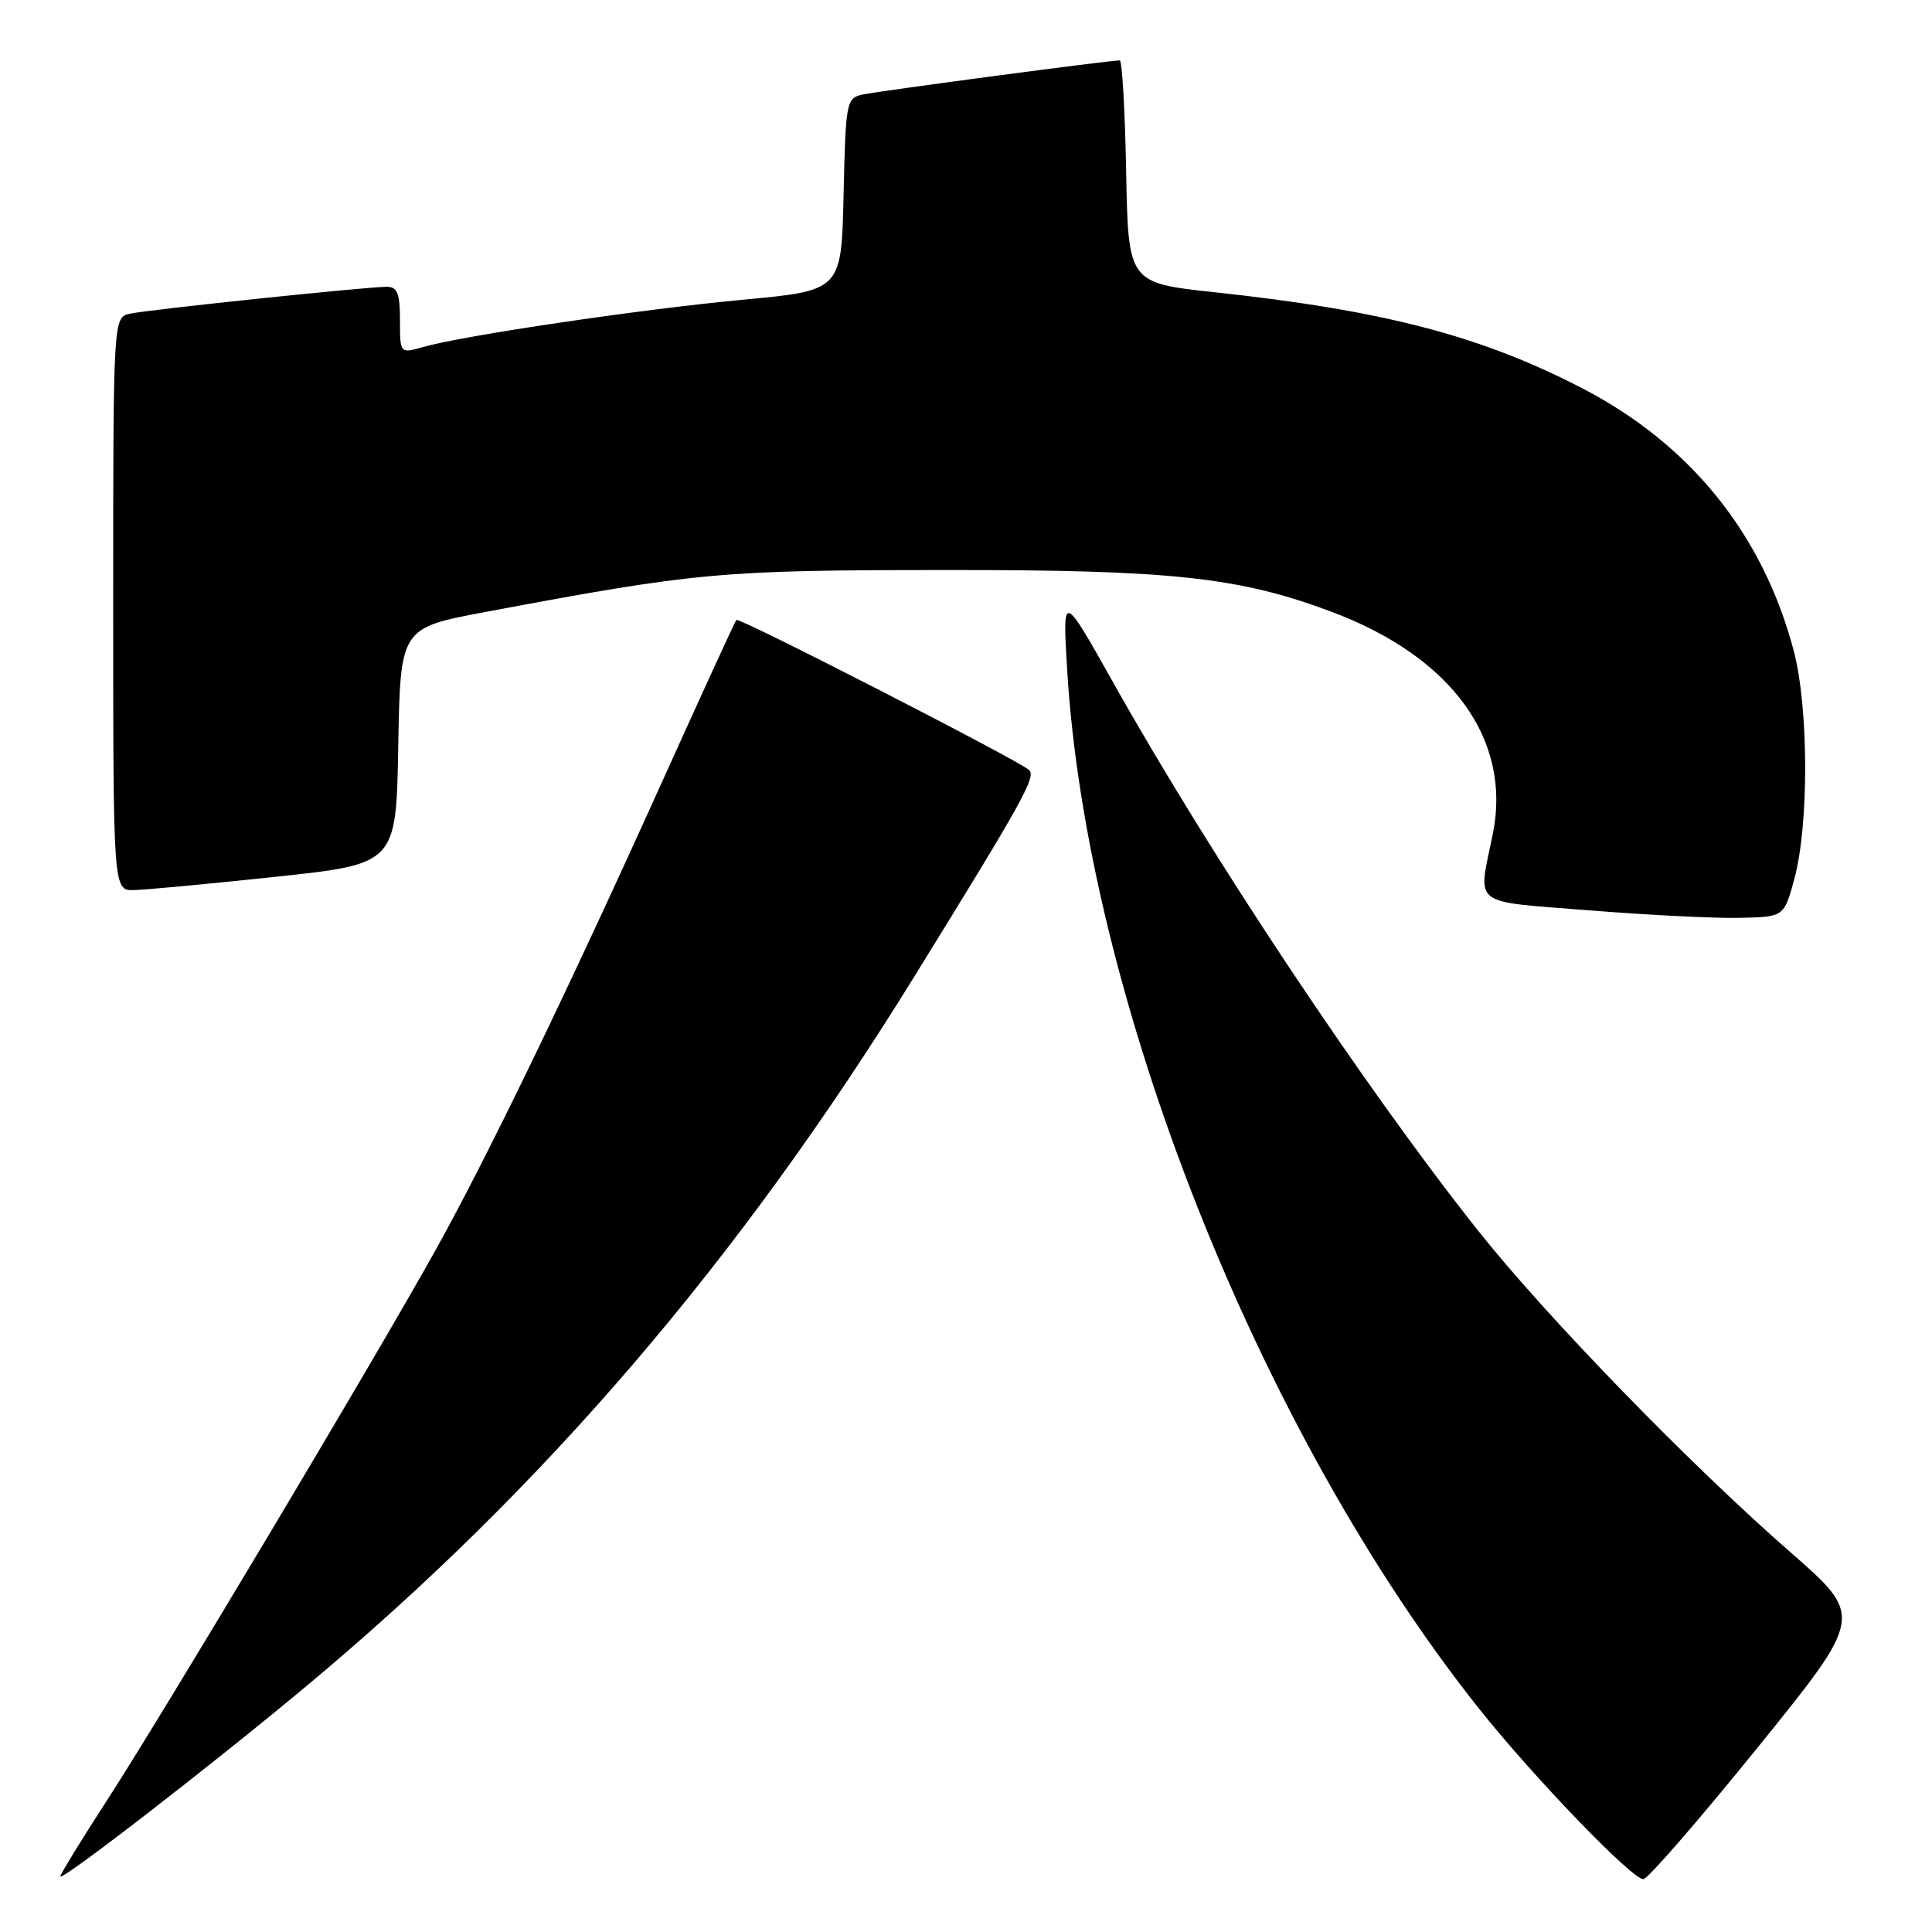 <?xml version="1.0" encoding="UTF-8" standalone="no"?>
<!DOCTYPE svg PUBLIC "-//W3C//DTD SVG 1.1//EN" "http://www.w3.org/Graphics/SVG/1.1/DTD/svg11.dtd" >
<svg xmlns="http://www.w3.org/2000/svg" xmlns:xlink="http://www.w3.org/1999/xlink" version="1.1" viewBox="0 0 256 256">
 <g >
 <path fill="currentColor"
d=" M 40.50 223.50 C 72.00 197.25 97.86 167.08 121.09 129.50 C 135.58 106.06 137.33 102.92 136.35 102.02 C 134.94 100.74 97.91 81.75 97.57 82.14 C 97.39 82.34 93.09 91.72 88.00 103.00 C 75.06 131.66 64.37 153.76 57.50 166.03 C 49.07 181.11 21.77 226.80 14.34 238.30 C 10.85 243.68 8.00 248.33 8.00 248.62 C 8.00 249.39 27.72 234.15 40.50 223.50 Z  M 232.87 231.59 C 246.96 214.17 246.96 214.17 237.23 205.67 C 223.84 193.97 204.84 174.40 195.80 163.00 C 180.78 144.05 160.52 113.61 147.54 90.50 C 140.80 78.50 140.80 78.50 141.39 88.52 C 143.95 132.03 166.78 189.68 195.99 226.42 C 203.22 235.50 216.22 249.00 217.75 249.00 C 218.32 249.00 225.13 241.16 232.87 231.59 Z  M 237.75 116.50 C 239.70 109.38 239.67 93.82 237.69 86.28 C 233.62 70.78 223.94 58.80 209.47 51.35 C 196.08 44.46 183.33 41.14 161.00 38.73 C 149.50 37.49 149.50 37.49 149.22 22.74 C 149.07 14.64 148.69 8.00 148.37 8.00 C 147.01 8.00 116.30 12.08 114.28 12.53 C 112.15 13.00 112.05 13.52 111.78 25.76 C 111.50 38.50 111.50 38.50 98.50 39.71 C 84.97 40.97 61.38 44.46 56.07 45.98 C 53.00 46.86 53.00 46.86 53.00 42.43 C 53.00 38.88 52.65 38.00 51.25 38.00 C 48.61 38.00 19.83 41.01 17.25 41.56 C 15.00 42.04 15.00 42.04 15.00 80.02 C 15.00 118.00 15.00 118.00 17.75 117.94 C 19.26 117.91 27.70 117.12 36.50 116.18 C 52.50 114.48 52.50 114.48 52.77 98.84 C 53.05 83.21 53.05 83.21 64.27 81.10 C 92.32 75.83 95.39 75.55 125.00 75.53 C 155.19 75.50 164.14 76.46 176.40 81.05 C 192.41 87.04 200.37 98.03 197.79 110.59 C 195.82 120.21 194.74 119.36 210.50 120.62 C 218.20 121.24 227.17 121.69 230.44 121.62 C 236.38 121.50 236.38 121.50 237.75 116.50 Z "/>
</g>
</svg>